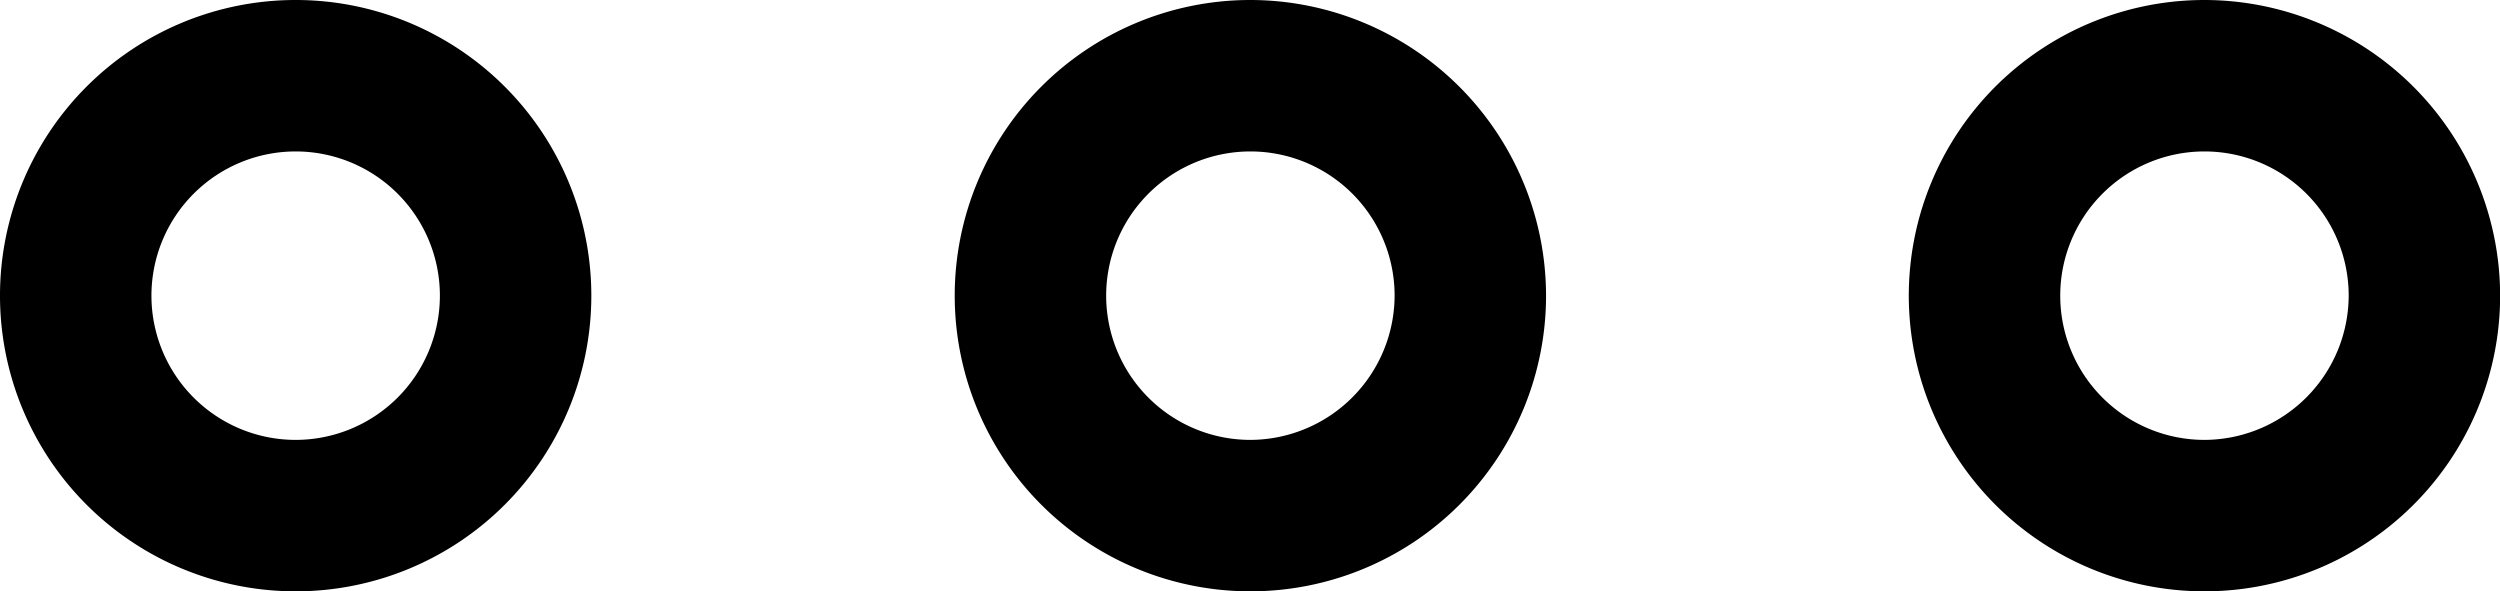 <svg id="DialogIcon" xmlns="http://www.w3.org/2000/svg" width="19.38" height="4.584" viewBox="0 0 19.38 4.584">
  <path id="Trazado_255" data-name="Trazado 255" d="M310.412,125.145a2.292,2.292,0,1,0,2.289,2.289A2.295,2.295,0,0,0,310.412,125.145Zm0,3.41a1.118,1.118,0,1,1,1.115-1.121A1.122,1.122,0,0,1,310.412,128.555Zm0,0" transform="translate(-293.32 -125.145)"/>
  <path id="Trazado_256" data-name="Trazado 256" d="M195.115,125.145a2.292,2.292,0,1,0,2.295,2.289A2.295,2.295,0,0,0,195.115,125.145Zm0,3.41a1.118,1.118,0,1,1,1.121-1.121A1.122,1.122,0,0,1,195.115,128.555Zm0,0" transform="translate(-185.425 -125.145)"/>
  <path id="Trazado_257" data-name="Trazado 257" d="M79.914,125.145a2.292,2.292,0,1,0,2.295,2.289A2.292,2.292,0,0,0,79.914,125.145Zm0,3.41a1.118,1.118,0,1,1,1.121-1.121A1.119,1.119,0,0,1,79.914,128.555Zm0,0" transform="translate(-77.625 -125.145)"/>
</svg>
